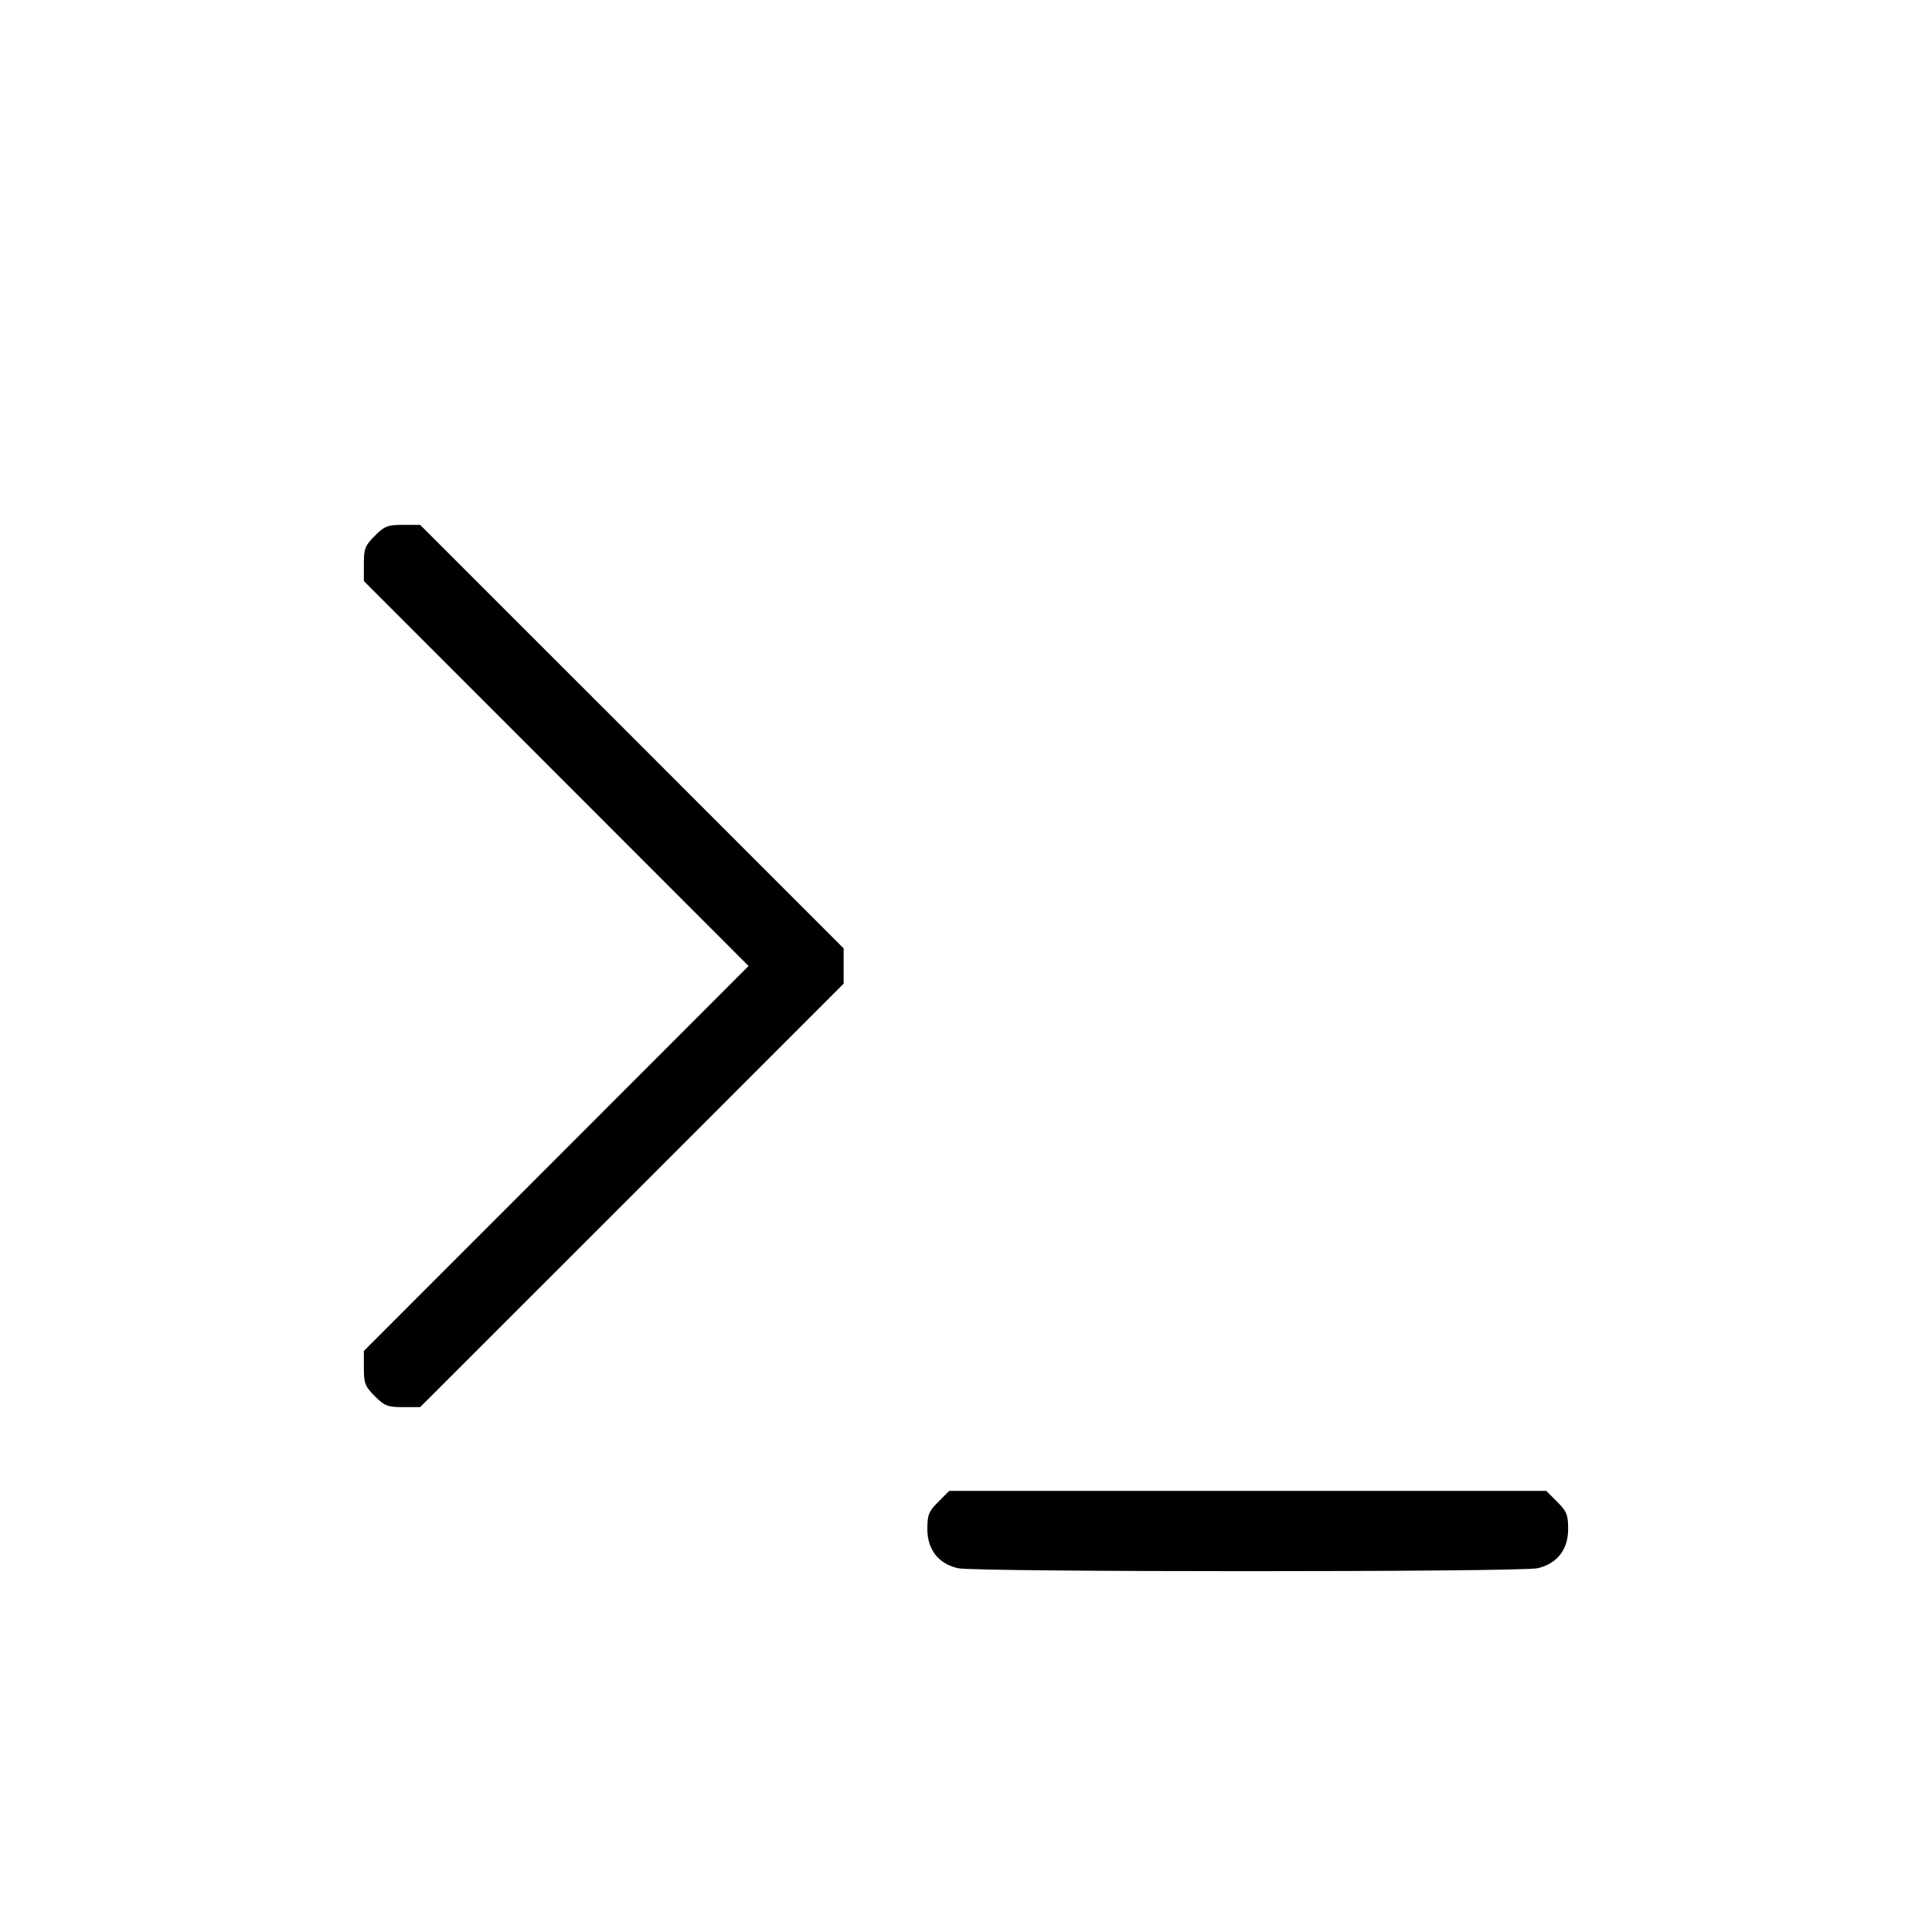 <svg xmlns="http://www.w3.org/2000/svg" class="icon icon-tabler icon-tabler-terminal" width="24" height="24" viewBox="0 0 24 24" stroke-width="1" stroke="currentColor" fill="none" stroke-linecap="round" stroke-linejoin="round"><path d="M4.656 6.656 C 4.535 6.777,4.520 6.816,4.520 7.005 L 4.520 7.218 6.910 9.609 L 9.299 12.000 6.910 14.391 L 4.520 16.782 4.520 16.995 C 4.520 17.184,4.535 17.223,4.656 17.344 C 4.777 17.465,4.816 17.480,5.006 17.480 L 5.219 17.480 7.850 14.850 L 10.480 12.219 10.480 12.000 L 10.480 11.781 7.850 9.150 L 5.219 6.520 5.006 6.520 C 4.816 6.520,4.777 6.535,4.656 6.656 M11.656 18.656 C 11.537 18.775,11.520 18.817,11.520 18.995 C 11.520 19.250,11.657 19.425,11.900 19.481 C 12.111 19.530,18.889 19.530,19.100 19.481 C 19.343 19.425,19.480 19.250,19.480 18.995 C 19.480 18.817,19.463 18.775,19.344 18.656 L 19.208 18.520 15.500 18.520 L 11.792 18.520 11.656 18.656 " stroke="none" fill="black" fill-rule="evenodd"></path></svg>